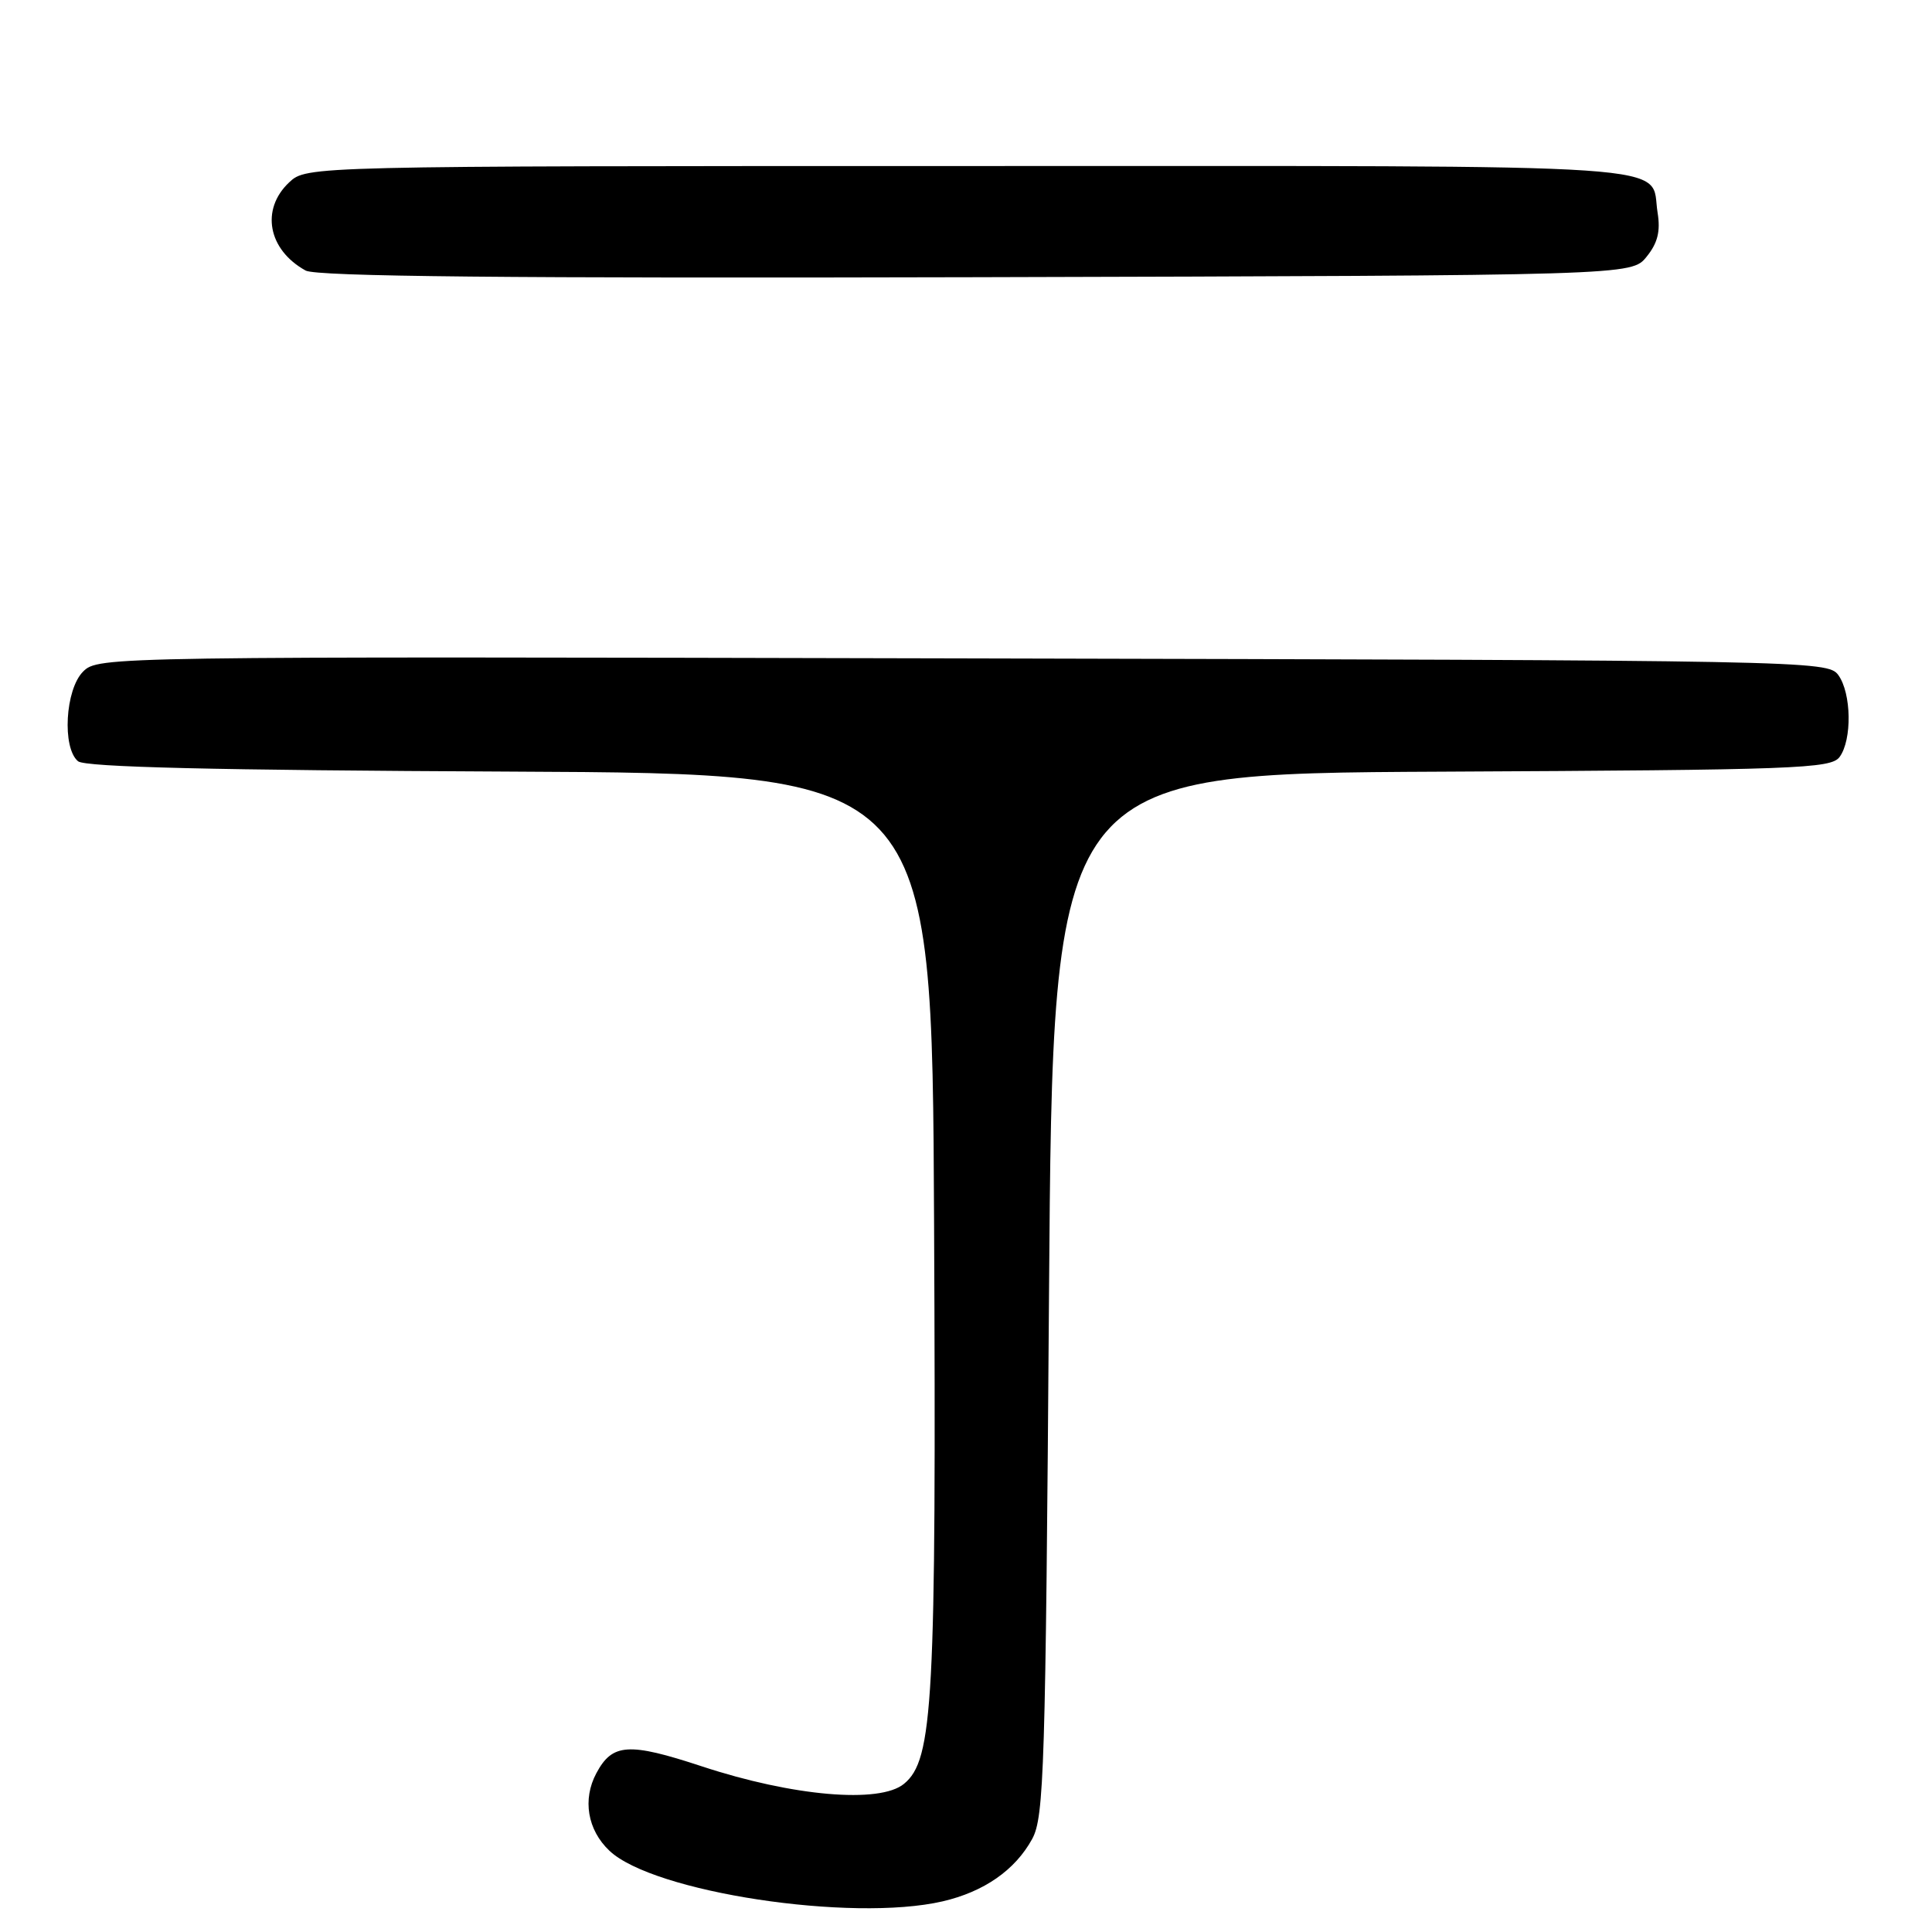 <?xml version="1.0" encoding="UTF-8" standalone="no"?>
<!DOCTYPE svg PUBLIC "-//W3C//DTD SVG 1.1//EN" "http://www.w3.org/Graphics/SVG/1.1/DTD/svg11.dtd" >
<svg xmlns="http://www.w3.org/2000/svg" xmlns:xlink="http://www.w3.org/1999/xlink" version="1.1" viewBox="0 0 256 256">
 <g >
 <path fill="currentColor"
d=" M 124.90 251.94 C 130.38 250.67 134.51 247.80 136.77 243.67 C 138.35 240.77 138.54 234.52 139.00 171.50 C 139.50 102.50 139.50 102.50 191.00 102.25 C 238.00 102.02 242.61 101.85 243.75 100.31 C 245.43 98.04 245.33 91.84 243.58 89.44 C 242.19 87.54 239.69 87.49 127.59 87.24 C 13.94 86.98 13.01 86.99 11.01 88.99 C 8.64 91.36 8.21 99.10 10.34 100.87 C 11.28 101.65 28.33 102.06 67.59 102.24 C 123.50 102.50 123.50 102.50 123.77 162.00 C 124.07 225.66 123.66 233.19 119.78 236.37 C 116.56 239.02 105.04 238.02 93.00 234.05 C 83.29 230.85 81.14 230.99 79.02 234.96 C 77.16 238.43 77.84 242.48 80.75 245.23 C 86.55 250.74 112.80 254.73 124.90 251.94 Z  M 218.18 34.02 C 219.65 32.21 220.04 30.65 219.64 28.18 C 218.56 21.53 225.43 22.00 128.69 22.00 C 40.63 22.00 40.63 22.00 38.31 24.17 C 34.51 27.75 35.51 33.10 40.50 35.85 C 41.92 36.64 67.52 36.89 129.34 36.73 C 216.18 36.50 216.18 36.50 218.18 34.02 Z "/>
</g>
</svg>
